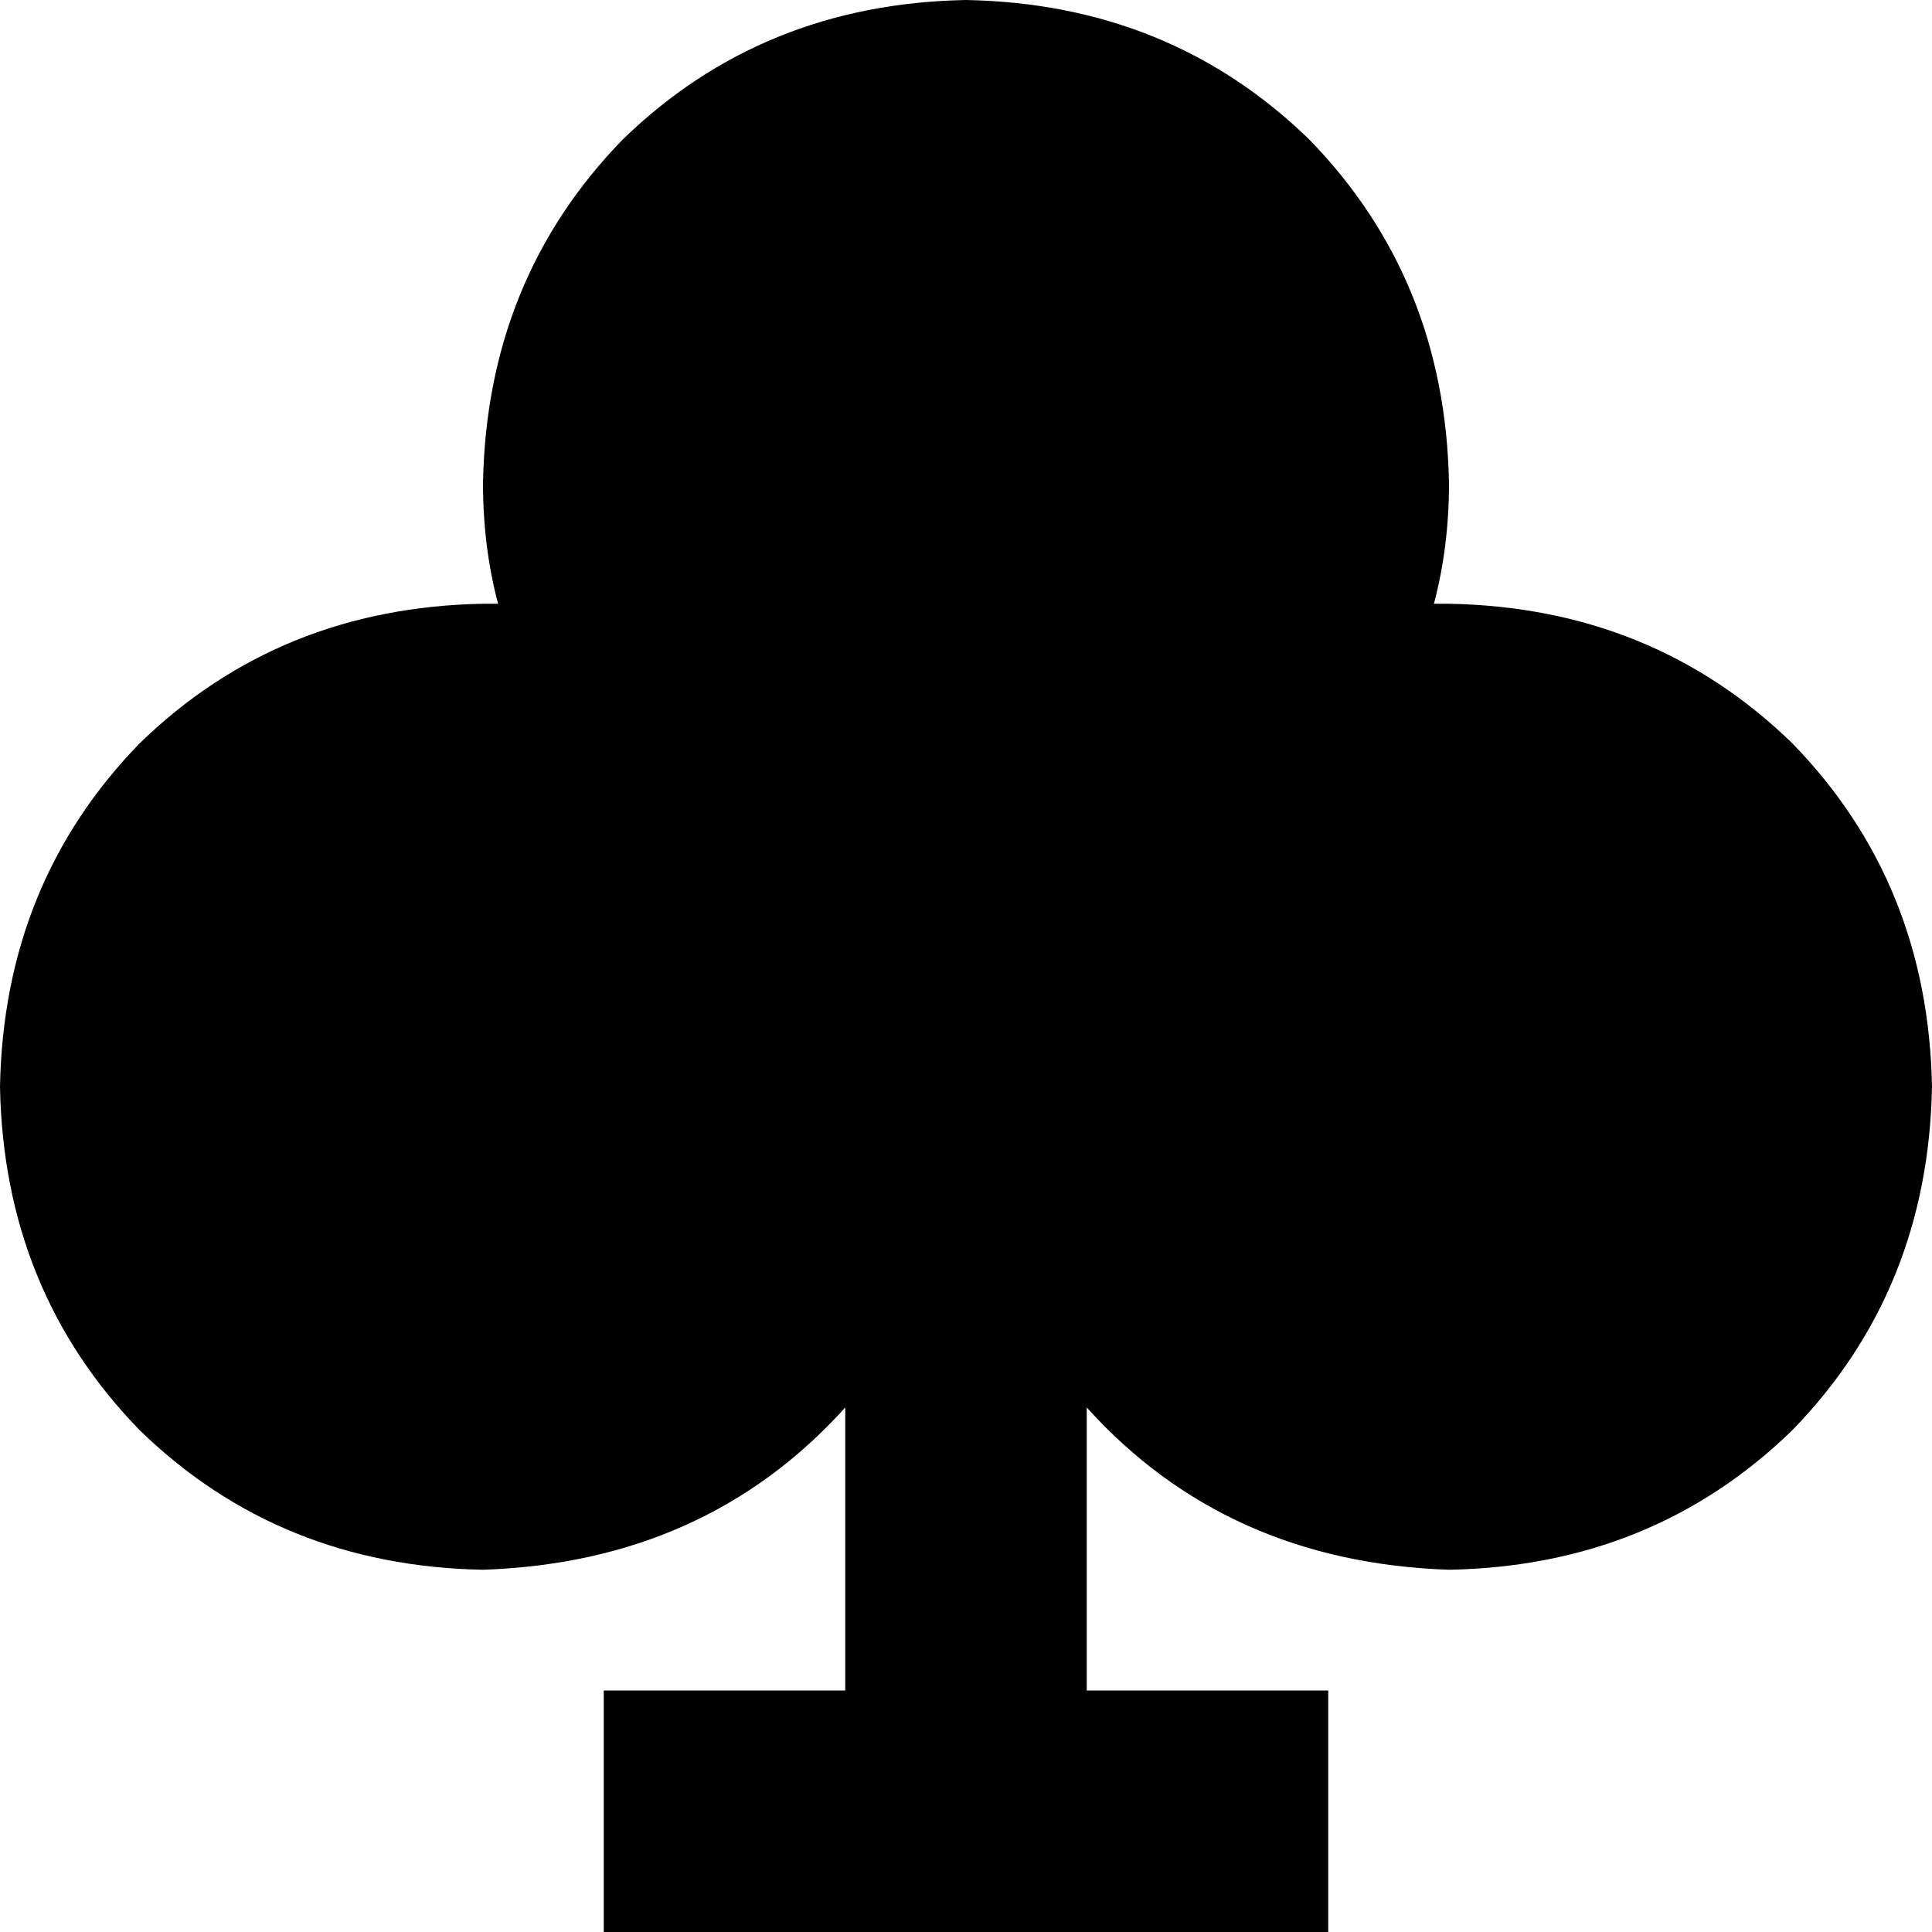 <svg viewBox="0 0 512 512">
  <path
    d="M 380 160 Q 384 145 384 128 Q 383 74 347 37 Q 310 1 256 0 Q 202 1 165 37 Q 129 74 128 128 Q 128 145 132 160 Q 130 160 128 160 Q 74 161 37 197 Q 1 234 0 288 Q 1 342 37 379 Q 74 415 128 416 Q 187 414 224 373 L 224 448 L 192 448 L 160 448 L 160 512 L 192 512 L 224 512 L 288 512 L 320 512 L 352 512 L 352 448 L 320 448 L 288 448 L 288 373 Q 325 414 384 416 Q 438 415 475 379 Q 511 342 512 288 Q 511 234 475 197 Q 438 161 384 160 Q 382 160 380 160 L 380 160 Z"
  />
</svg>